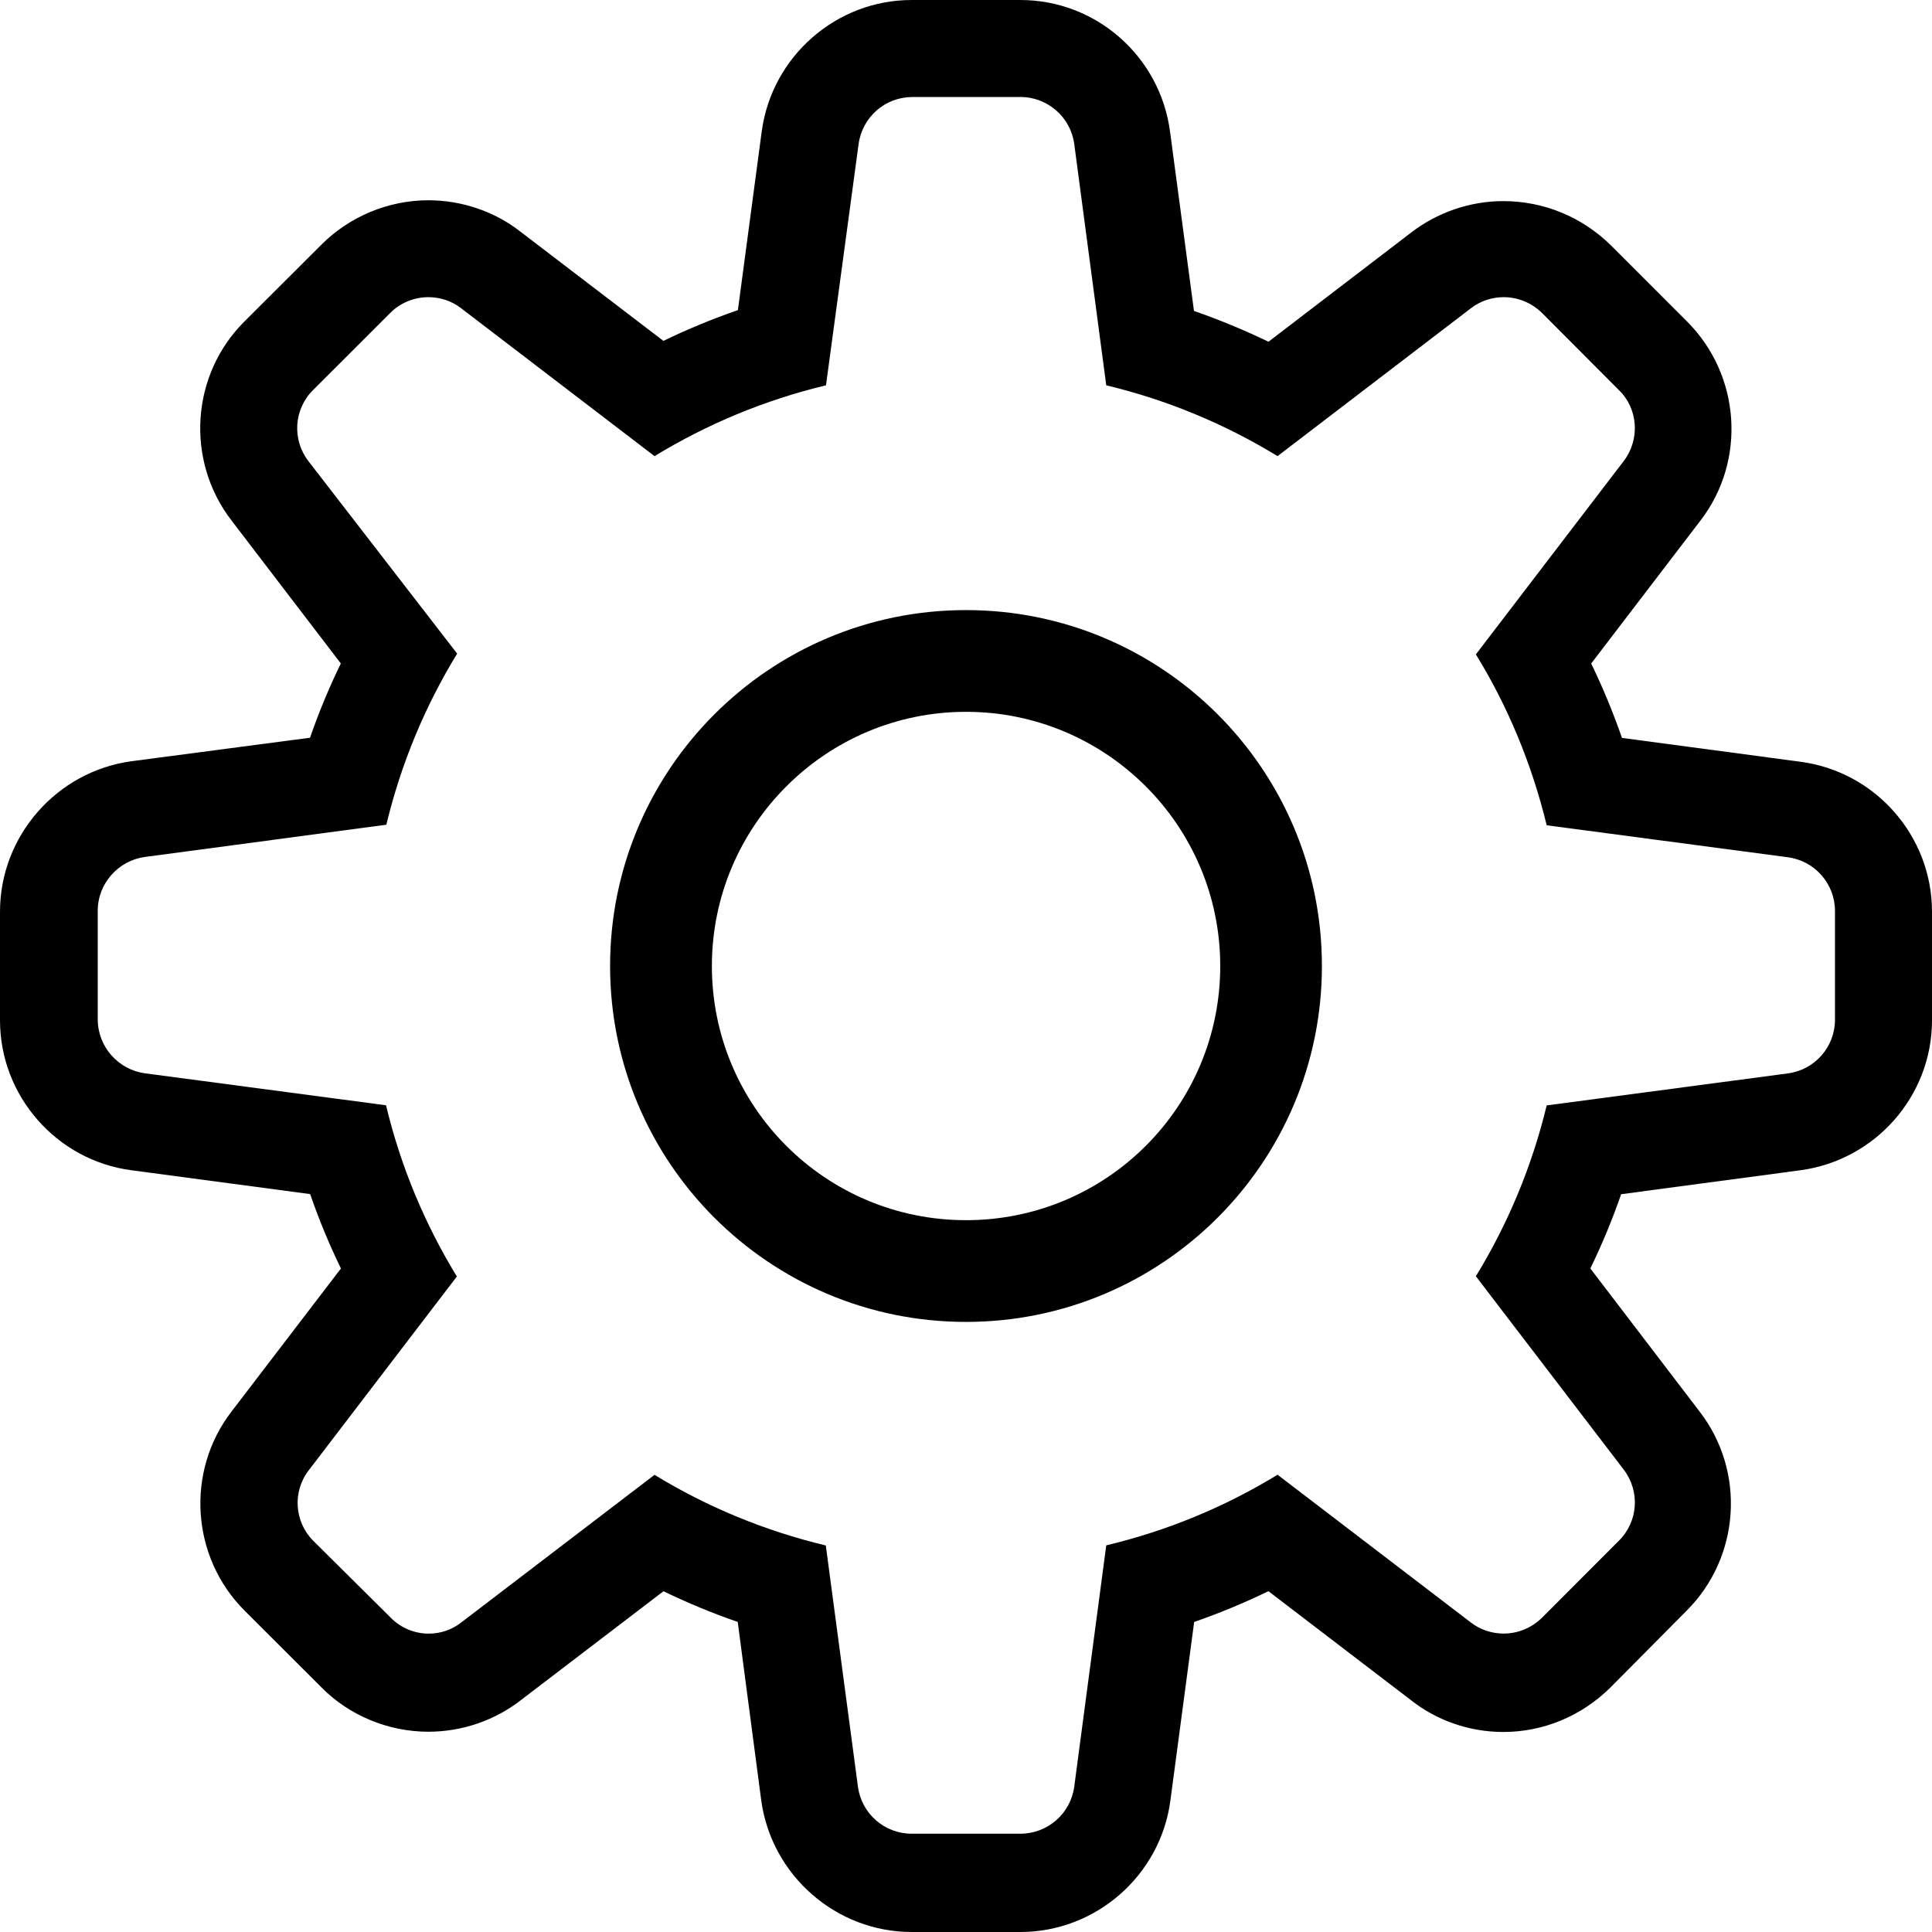 <svg xmlns="http://www.w3.org/2000/svg" width="32" height="32" viewBox="0 0 32 32"><path d="M16.9 1.606c.45 0 .834.334.893.78l.53 3.996c1.017.244 1.97.643 2.837 1.173l3.2-2.447c.16-.125.355-.186.546-.186.23 0 .46.09.636.263l1.27 1.274c.322.31.356.82.08 1.18l-2.447 3.2c.53.86.928 1.82 1.173 2.83l3.995.53c.448.06.78.44.78.89v1.8c0 .45-.332.83-.78.89l-3.995.53c-.244 1.01-.643 1.964-1.173 2.83l2.447 3.2c.276.36.243.864-.08 1.182l-1.27 1.272c-.175.173-.405.264-.636.264-.19 0-.386-.06-.546-.185l-3.2-2.446c-.866.53-1.82.927-2.837 1.17l-.53 3.996c-.06.448-.442.78-.893.78h-1.8c-.45 0-.83-.332-.89-.78l-.532-3.994c-1.017-.244-1.97-.64-2.837-1.17l-3.2 2.444c-.16.126-.35.186-.54.186-.23 0-.46-.09-.63-.265l-1.28-1.27c-.32-.32-.35-.826-.07-1.18l2.446-3.2c-.53-.868-.93-1.82-1.173-2.836l-3.995-.53c-.44-.06-.78-.44-.78-.893v-1.8c0-.45.34-.83.78-.89l4-.534c.244-1.015.643-1.968 1.173-2.834L5.11 7.64c-.277-.358-.244-.863.076-1.18l1.276-1.275c.172-.173.403-.263.633-.263.19 0 .386.06.546.186l3.2 2.447c.87-.53 1.82-.928 2.84-1.173l.54-3.995c.06-.447.44-.78.89-.78h1.8zM16.9 0h-1.8c-1.25 0-2.315.935-2.483 2.174l-.395 2.962c-.42.146-.834.316-1.234.51L8.615 3.833c-.422-.33-.967-.516-1.52-.516-.663 0-1.31.27-1.776.74L4.05 5.323c-.888.882-.982 2.3-.217 3.296l1.812 2.37c-.194.4-.365.81-.51 1.23l-2.962.39C.935 12.78 0 13.85 0 15.1v1.8c0 1.25.935 2.32 2.177 2.483l2.96.395c.145.42.315.832.51 1.232l-1.815 2.373c-.76.99-.667 2.41.22 3.295l1.274 1.272c.458.464 1.105.733 1.77.733.556 0 1.103-.188 1.536-.527l2.357-1.8c.4.193.81.364 1.23.508l.39 2.96C12.78 31.064 13.85 32 15.1 32h1.8c1.25 0 2.32-.935 2.485-2.175l.394-2.96c.42-.146.83-.316 1.23-.51l2.37 1.812c.42.33.96.52 1.52.52.66 0 1.29-.26 1.77-.732l1.27-1.28c.882-.883.98-2.3.212-3.295l-1.81-2.37c.194-.4.365-.81.51-1.23l2.962-.396C31.06 19.22 32 18.154 32 16.9v-1.8c0-1.252-.936-2.32-2.18-2.483l-2.955-.395c-.146-.42-.316-.832-.51-1.232l1.814-2.373c.76-.993.66-2.41-.23-3.296l-1.26-1.26c-.48-.47-1.11-.73-1.78-.73-.555 0-1.1.19-1.534.527L21.01 5.66c-.4-.192-.81-.363-1.234-.51l-.395-2.96C19.22.938 18.158 0 16.9 0z"/><path d="M10.105 16c0 3.256 2.64 5.895 5.895 5.895s5.895-2.64 5.895-5.895c0-3.256-2.64-5.895-5.895-5.895s-5.895 2.64-5.895 5.895zm10.106 0c0 2.325-1.88 4.21-4.21 4.21s-4.21-1.884-4.21-4.21c0-2.325 1.89-4.21 4.21-4.21s4.21 1.884 4.21 4.21z"/></svg>